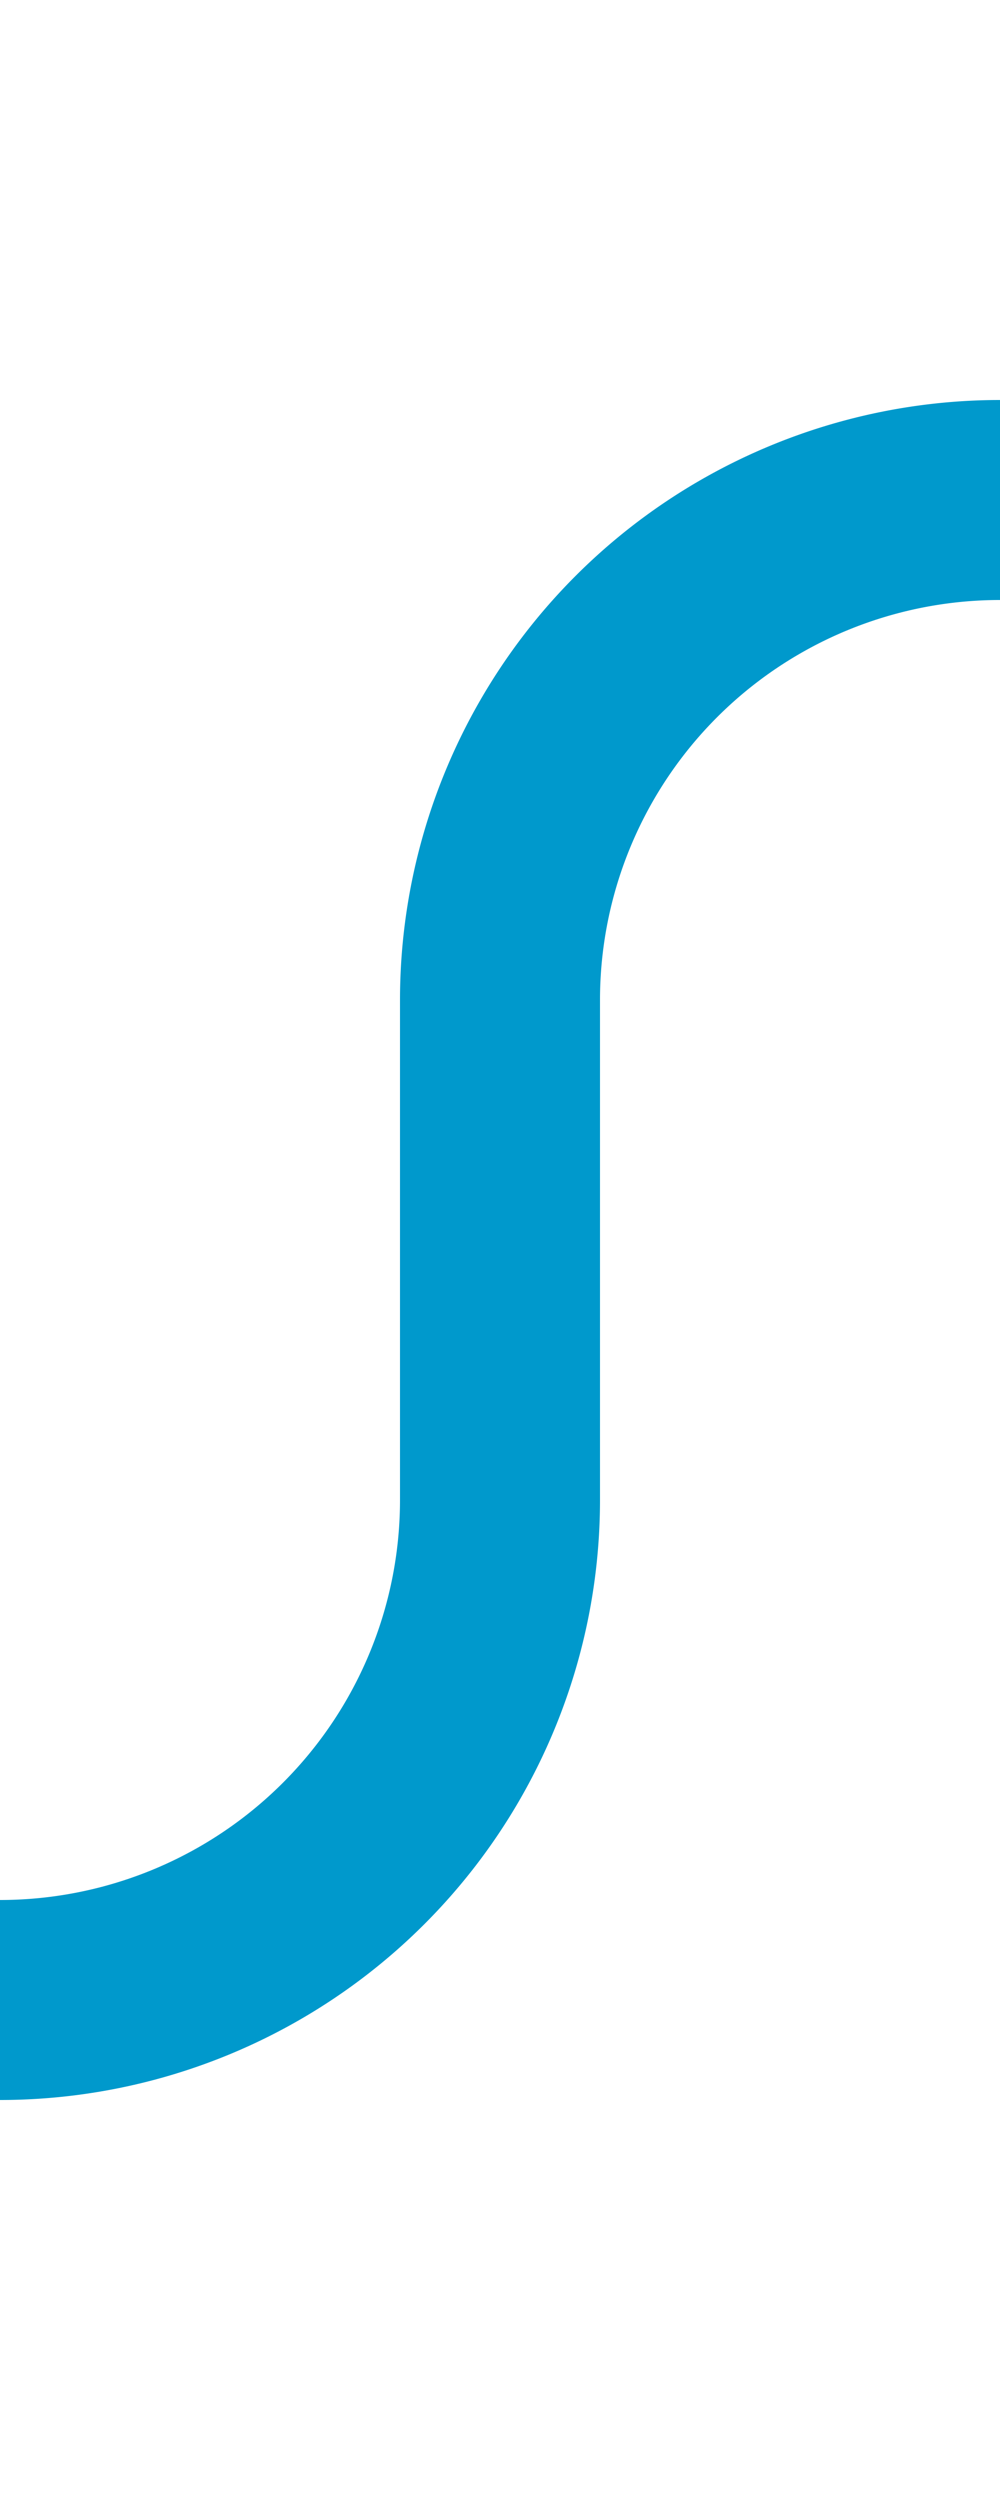 ﻿<?xml version="1.0" encoding="utf-8"?>
<svg version="1.1" xmlns:xlink="http://www.w3.org/1999/xlink" width="10px" height="25px" preserveAspectRatio="xMidYMin meet" viewBox="266 231  8 25" xmlns="http://www.w3.org/2000/svg">
  <path d="M 287 236  L 275 236  A 5 5 0 0 0 270 241 L 270 246  A 5 5 0 0 1 265 251 L 258 251  " stroke-width="2" stroke="#0099cc" fill="none" />
</svg>